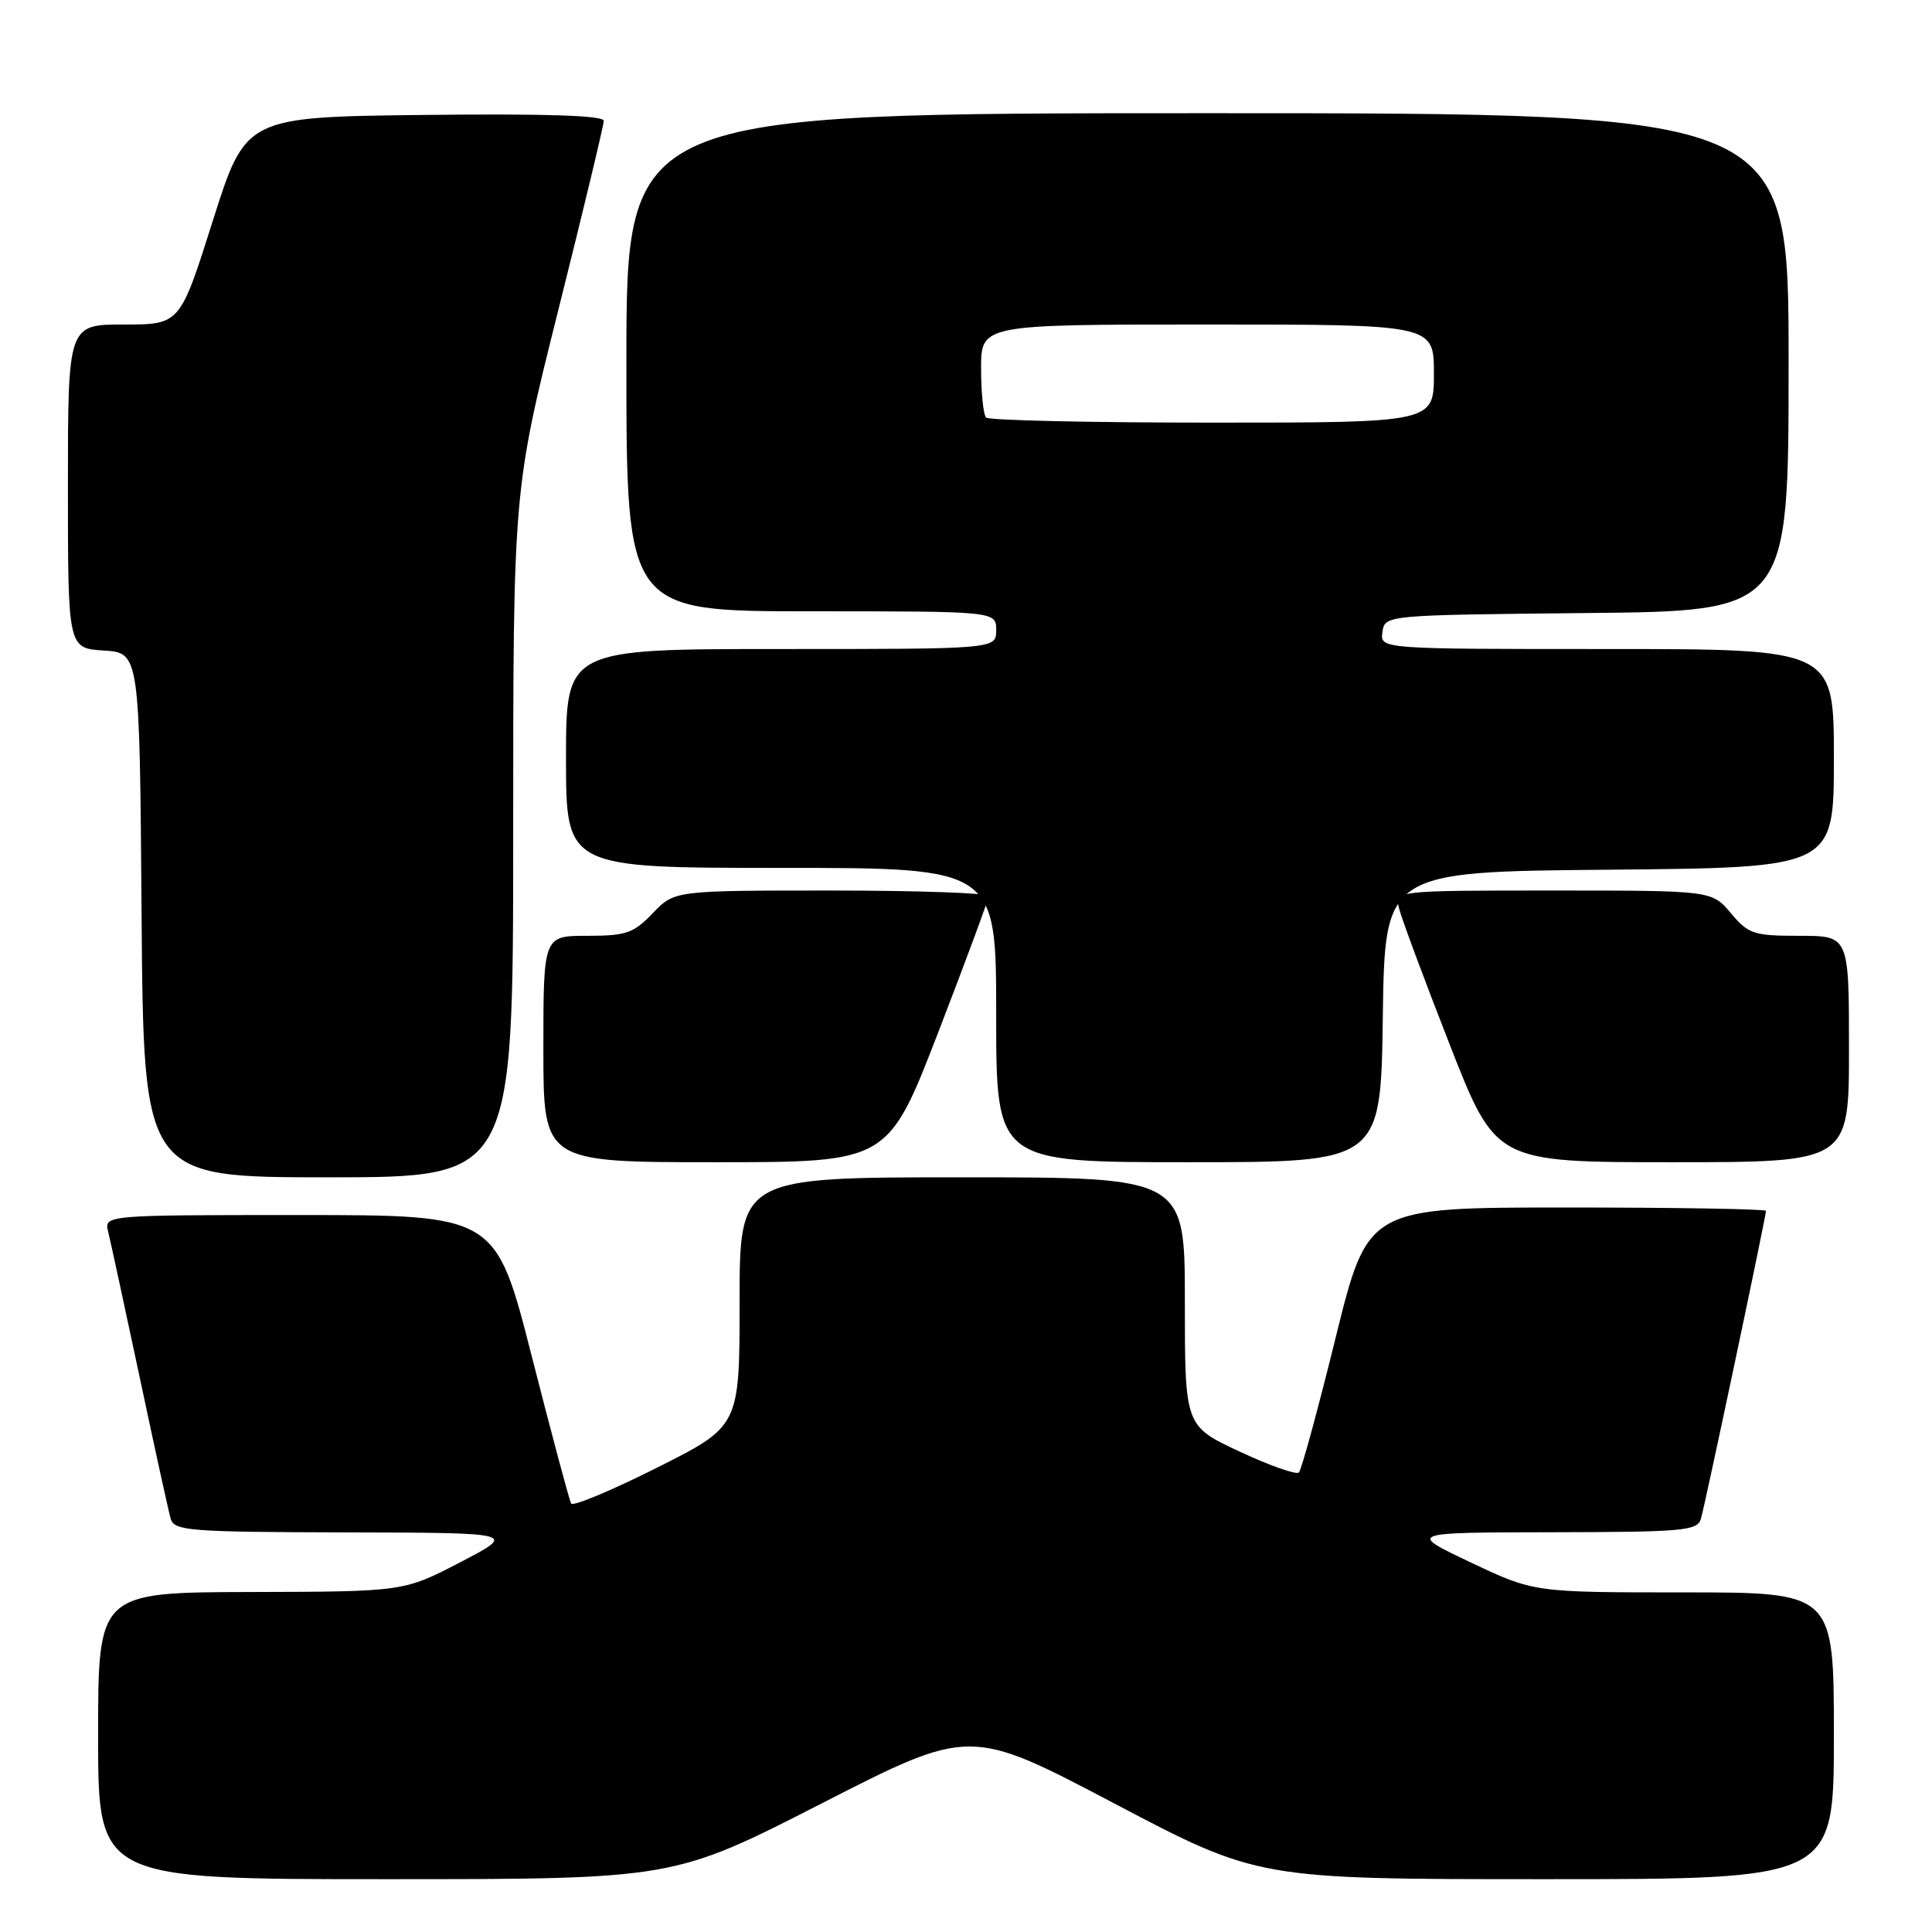 <?xml version="1.0" encoding="UTF-8" standalone="no"?>
<!DOCTYPE svg PUBLIC "-//W3C//DTD SVG 1.1//EN" "http://www.w3.org/Graphics/SVG/1.1/DTD/svg11.dtd" >
<svg xmlns="http://www.w3.org/2000/svg" xmlns:xlink="http://www.w3.org/1999/xlink" version="1.1" viewBox="0 0 256 256">
 <g >
 <path fill="currentColor"
d=" M 108.90 238.95 C 128.53 228.91 128.53 228.91 147.62 238.95 C 166.70 249.00 166.70 249.00 204.85 249.00 C 243.00 249.00 243.00 249.00 243.00 230.00 C 243.00 211.00 243.00 211.00 223.13 211.00 C 203.26 211.00 203.26 211.00 194.88 207.03 C 186.50 203.06 186.50 203.06 205.68 203.03 C 223.08 203.00 224.91 202.84 225.38 201.25 C 225.94 199.35 234.00 161.19 234.00 160.45 C 234.00 160.20 222.13 160.00 207.62 160.00 C 181.24 160.00 181.24 160.00 176.98 177.25 C 174.64 186.74 172.45 194.78 172.11 195.11 C 171.78 195.45 168.24 194.20 164.25 192.34 C 157.00 188.95 157.00 188.95 157.00 172.48 C 157.00 156.00 157.00 156.00 127.50 156.00 C 98.00 156.00 98.00 156.00 98.00 172.49 C 98.00 188.98 98.00 188.98 87.05 194.48 C 81.03 197.50 75.91 199.64 75.68 199.23 C 75.45 198.83 73.10 190.06 70.47 179.75 C 65.69 161.00 65.69 161.00 39.74 161.00 C 13.78 161.00 13.78 161.00 14.34 163.25 C 14.65 164.49 16.52 173.15 18.51 182.50 C 20.49 191.85 22.34 200.29 22.62 201.25 C 23.09 202.85 25.10 203.00 45.82 203.05 C 68.50 203.10 68.50 203.10 61.00 207.00 C 53.50 210.90 53.50 210.90 33.25 210.95 C 13.00 211.00 13.00 211.00 13.00 230.00 C 13.00 249.00 13.00 249.00 51.13 249.00 C 89.26 249.00 89.26 249.00 108.90 238.95 Z  M 68.00 110.47 C 68.00 64.94 68.00 64.94 74.00 41.00 C 77.30 27.83 80.00 16.59 80.00 16.01 C 80.00 15.30 72.33 15.05 56.28 15.23 C 32.56 15.50 32.56 15.50 28.20 29.25 C 23.85 43.00 23.85 43.00 16.43 43.00 C 9.00 43.00 9.00 43.00 9.00 64.45 C 9.00 85.89 9.00 85.89 13.75 86.20 C 18.50 86.50 18.50 86.50 18.76 121.25 C 19.03 156.00 19.03 156.00 43.51 156.00 C 68.00 156.00 68.00 156.00 68.00 110.47 Z  M 124.34 136.74 C 128.00 127.25 131.00 119.15 131.00 118.74 C 131.00 118.33 121.63 118.00 110.19 118.00 C 89.37 118.00 89.37 118.00 86.50 121.00 C 83.95 123.66 82.97 124.00 77.81 124.00 C 72.00 124.00 72.00 124.00 72.00 139.00 C 72.00 154.00 72.00 154.00 94.84 154.00 C 117.67 154.00 117.67 154.00 124.34 136.74 Z  M 183.23 134.75 C 183.50 115.50 183.50 115.50 213.25 115.24 C 243.00 114.97 243.00 114.97 243.00 100.49 C 243.00 86.00 243.00 86.00 212.93 86.00 C 182.86 86.00 182.86 86.00 183.18 83.75 C 183.50 81.50 183.50 81.50 210.25 81.23 C 237.00 80.97 237.00 80.97 237.00 47.98 C 237.00 15.00 237.00 15.00 160.00 15.00 C 83.00 15.00 83.00 15.00 83.00 48.00 C 83.00 81.00 83.00 81.00 107.50 81.00 C 132.00 81.00 132.00 81.00 132.00 83.50 C 132.00 86.00 132.00 86.00 103.50 86.00 C 75.00 86.00 75.00 86.00 75.00 100.50 C 75.00 115.00 75.00 115.00 103.50 115.00 C 132.00 115.00 132.00 115.00 132.00 134.50 C 132.00 154.00 132.00 154.00 157.48 154.00 C 182.96 154.00 182.96 154.00 183.23 134.75 Z  M 245.00 139.00 C 245.00 124.00 245.00 124.00 238.44 124.00 C 232.37 124.00 231.68 123.77 229.35 121.00 C 226.82 118.00 226.82 118.00 205.80 118.00 C 184.78 118.00 184.78 118.00 185.39 120.40 C 185.72 121.72 188.73 129.82 192.09 138.40 C 198.19 154.00 198.19 154.00 221.59 154.00 C 245.00 154.00 245.00 154.00 245.00 139.00 Z  M 130.67 55.33 C 130.30 54.97 130.00 52.04 130.00 48.83 C 130.00 43.00 130.00 43.00 160.00 43.00 C 190.00 43.00 190.00 43.00 190.00 49.50 C 190.00 56.00 190.00 56.00 160.67 56.00 C 144.53 56.00 131.03 55.70 130.67 55.33 Z "/>
</g>
</svg>
